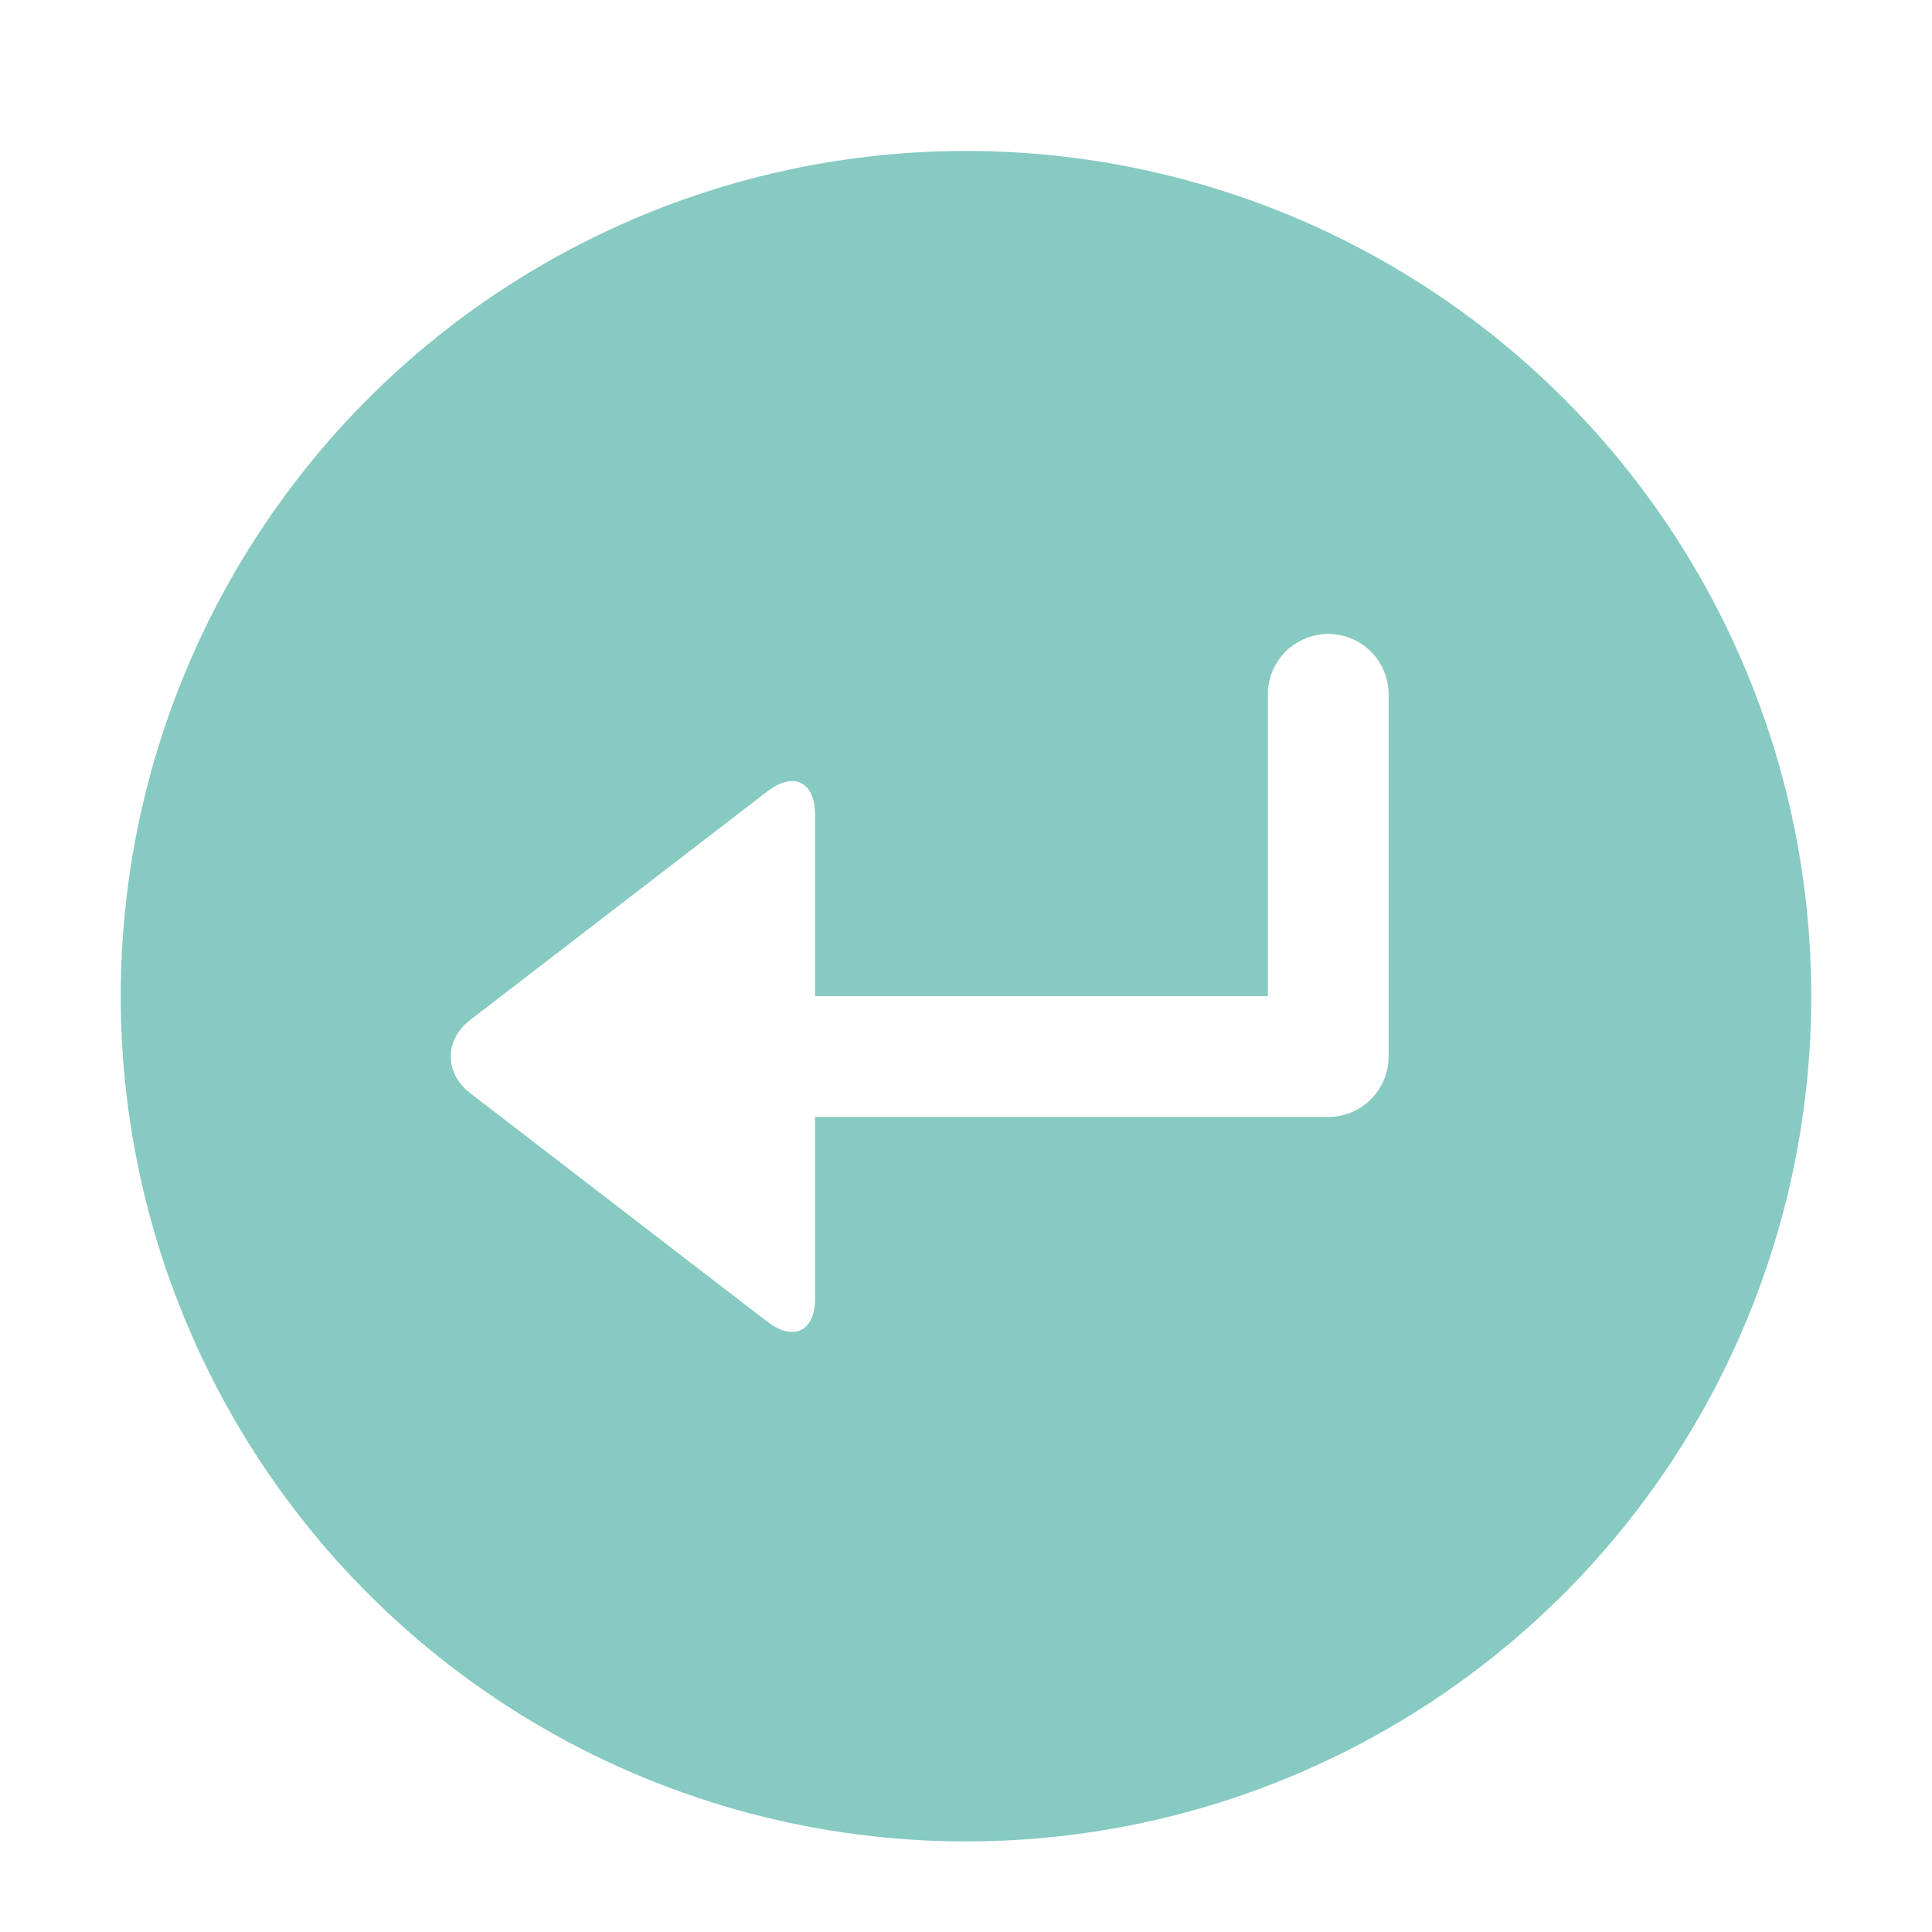 <svg xmlns="http://www.w3.org/2000/svg" width="64" height="64" viewBox="0 0 64 64">
  <defs>
    <filter id="dialog-apply-a" width="128.6%" height="128.6%" x="-14.3%" y="-14.3%" filterUnits="objectBoundingBox">
      <feOffset dy="1" in="SourceAlpha" result="shadowOffsetOuter1"/>
      <feGaussianBlur in="shadowOffsetOuter1" result="shadowBlurOuter1" stdDeviation="1.5"/>
      <feColorMatrix in="shadowBlurOuter1" result="shadowMatrixOuter1" values="0 0 0 0 0   0 0 0 0 0   0 0 0 0 0  0 0 0 0.2 0"/>
      <feMerge>
        <feMergeNode in="shadowMatrixOuter1"/>
        <feMergeNode in="SourceGraphic"/>
      </feMerge>
    </filter>
  </defs>
  <g fill="none" fill-rule="evenodd" filter="url(#dialog-apply-a)" transform="translate(4 4)">
    <circle cx="28" cy="28" r="28" fill="#86CAC2" fill-rule="nonzero"/>
    <polyline stroke="#FFF" stroke-linecap="round" stroke-linejoin="round" stroke-width="4" points="40 18 40 30 23 30"/>
    <path fill="#FFF" fill-rule="nonzero" d="M11.581,31.216 C10.708,30.545 10.717,29.448 11.581,28.784 L21.419,21.216 C22.292,20.545 23,20.898 23,21.991 L23,38.009 C23,39.109 22.283,39.448 21.419,38.784 L11.581,31.216 Z"/>
  </g>
</svg>
